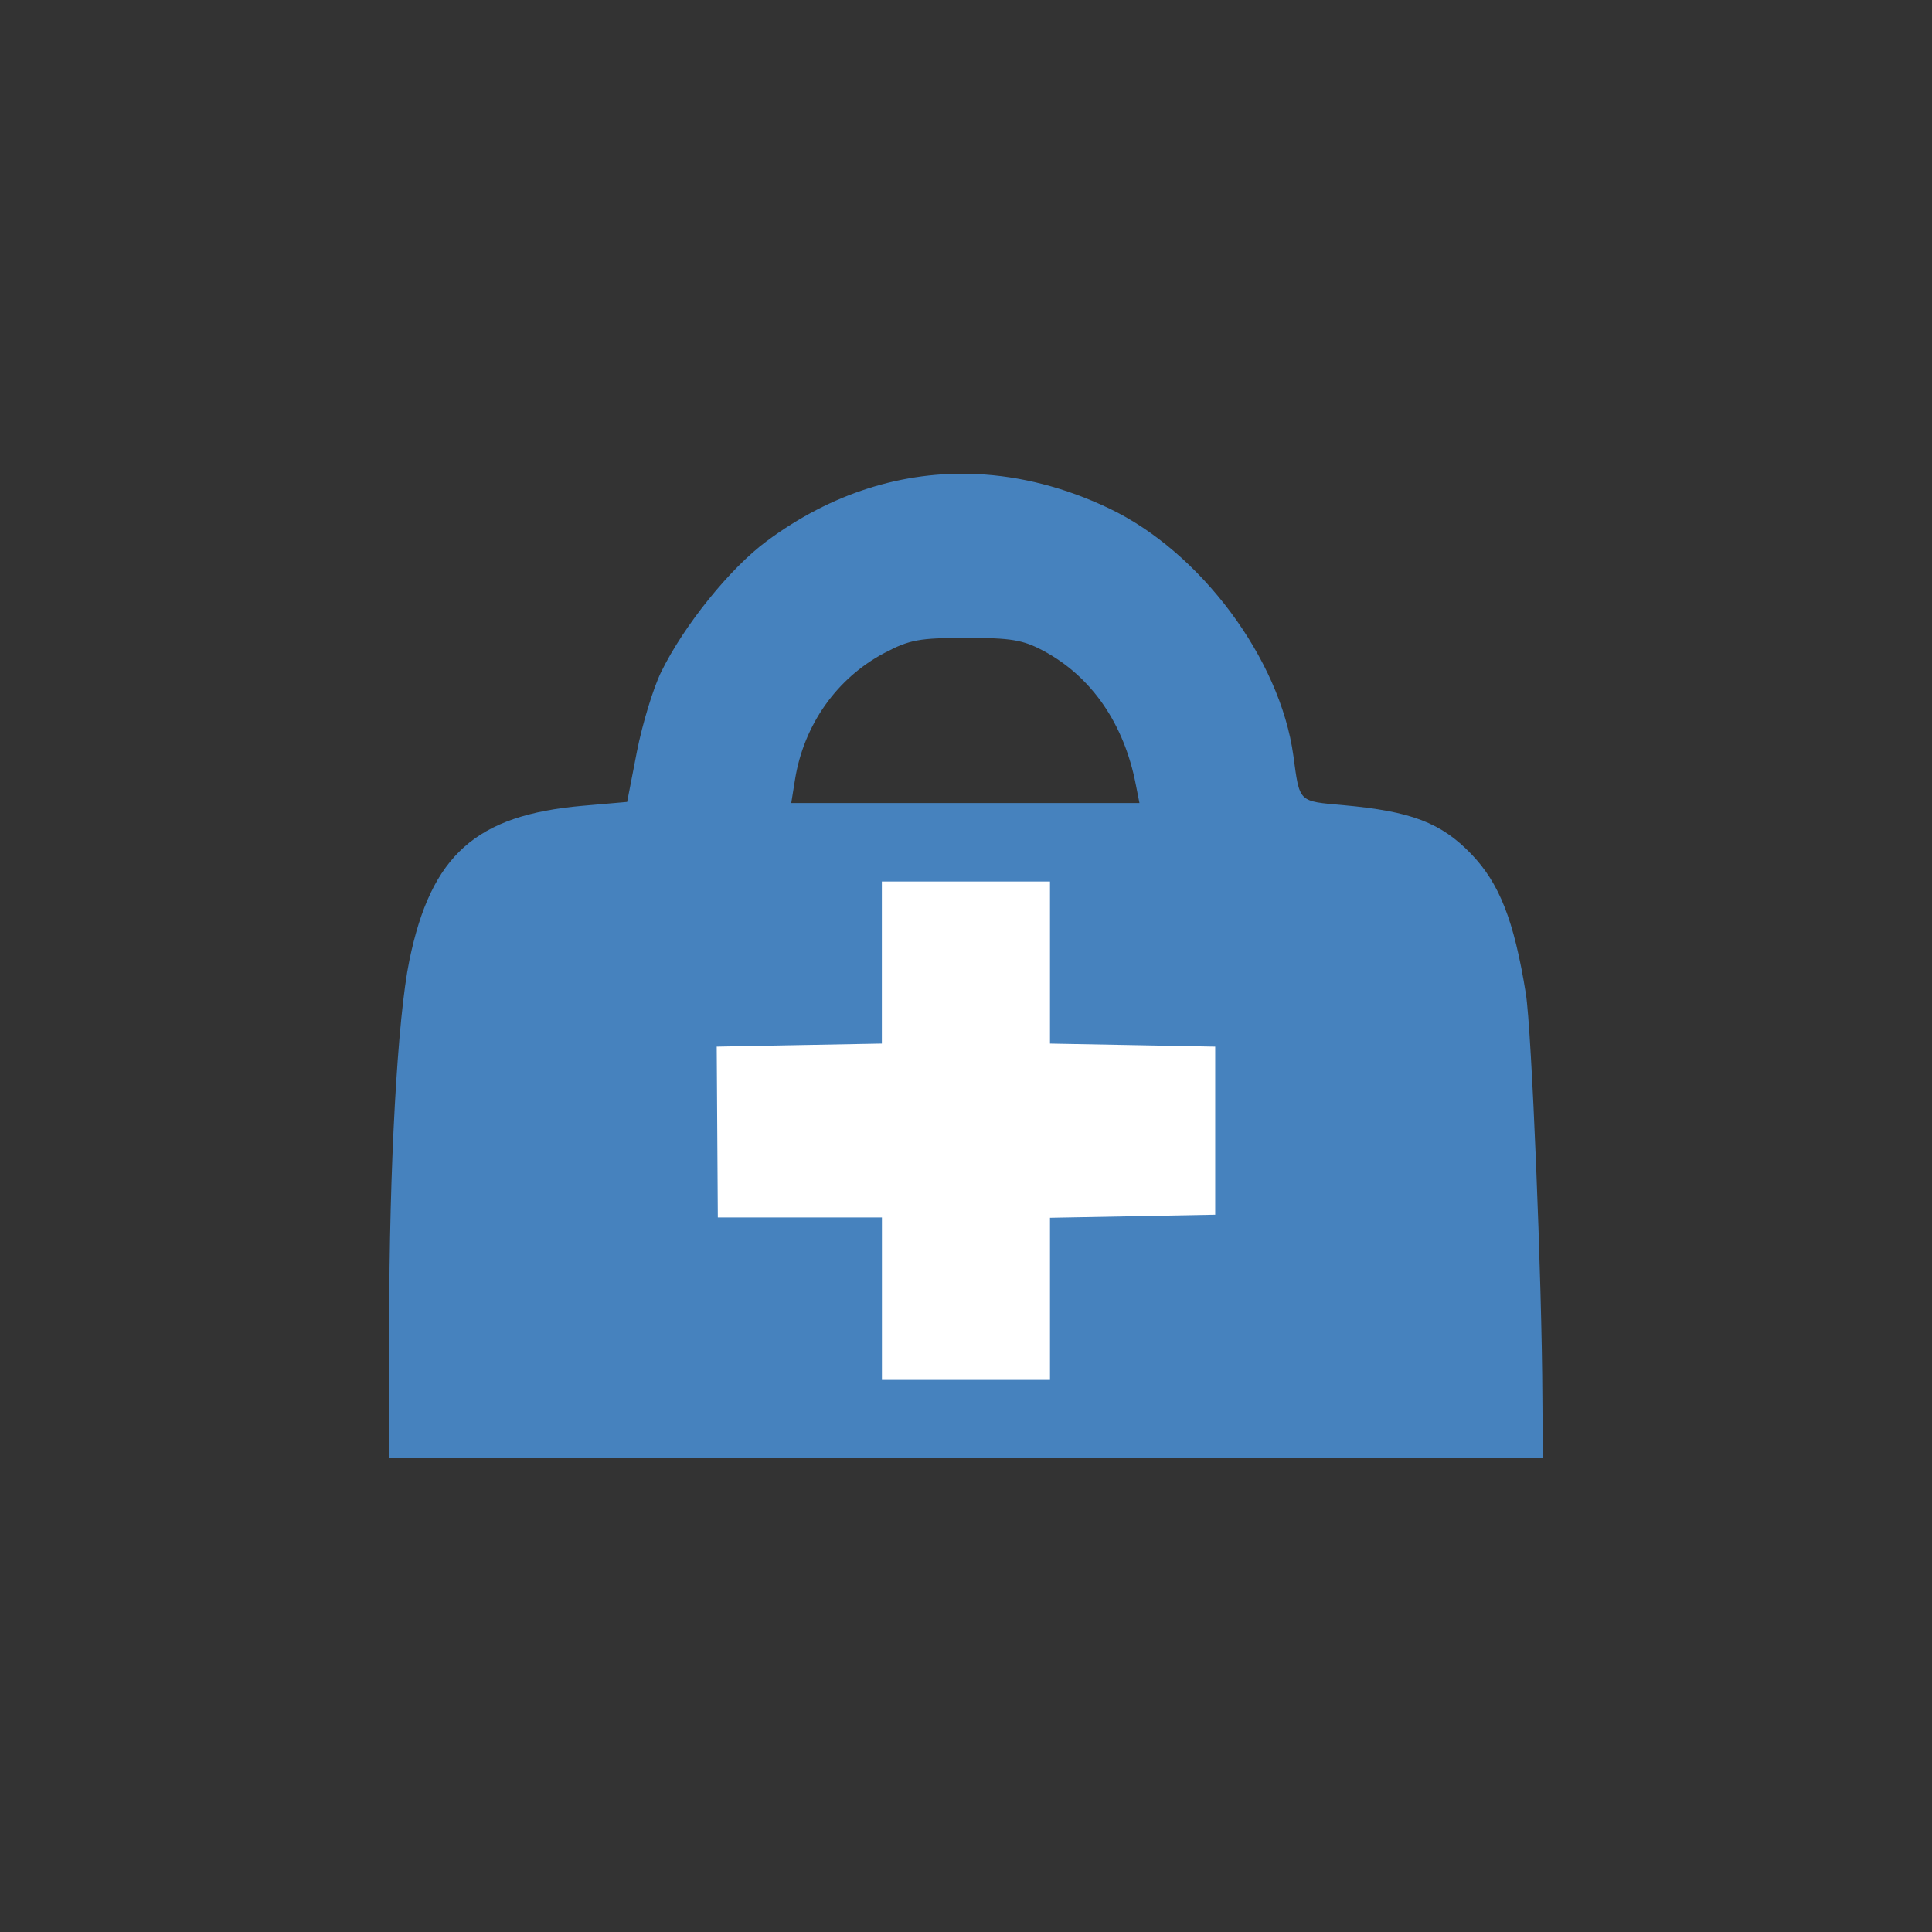 <?xml version="1.0" encoding="UTF-8" standalone="no"?>
<!-- Created with Inkscape (http://www.inkscape.org/) -->

<svg
   xmlns:dc="http://purl.org/dc/elements/1.1/"
   xmlns:cc="http://creativecommons.org/ns#"
   xmlns:rdf="http://www.w3.org/1999/02/22-rdf-syntax-ns#"
   xmlns:svg="http://www.w3.org/2000/svg"
   xmlns="http://www.w3.org/2000/svg"
   xmlns:sodipodi="http://sodipodi.sourceforge.net/DTD/sodipodi-0.dtd"
   xmlns:inkscape="http://www.inkscape.org/namespaces/inkscape"
   width="352.78mm"
   height="352.78mm"
   viewBox="0 0 1250.008 1250.008"
   id="svg32466"
   version="1.1"
   inkscape:version="0.91 r13725"
   sodipodi:docname="health_doctor.svg">
  <rect x="0" y="0" width="1250.008" height="1250.008" fill="#333333" stroke="none"/>
  <defs
     id="defs32468" />
  <sodipodi:namedview
     id="base"
     pagecolor="#ffffff"
     bordercolor="#666666"
     borderopacity="1.0"
     inkscape:pageopacity="0.0"
     inkscape:pageshadow="2"
     inkscape:zoom="0.5"
     inkscape:cx="80"
     inkscape:cy="520"
     inkscape:document-units="px"
     inkscape:current-layer="layer1"
     showgrid="false"
     inkscape:window-width="1920"
     inkscape:window-height="1018"
     inkscape:window-x="-8"
     inkscape:window-y="-8"
     inkscape:window-maximized="1" />
  <g
     inkscape:label="Layer 1"
     inkscape:groupmode="layer"
     id="layer1"
     transform="translate(0,197.646)">
    <path
       style="fill:#ffffff;fill-opacity:1;stroke:none;stroke-width:29.393;stroke-miterlimit:4;stroke-dasharray:none;stroke-opacity:1"
       d="m 451.082,361.437 0,343.843 343.844,0 0,-343.843 -343.844,0 z"
       id="rect5152"
       inkscape:connector-curvature="0" />
    <path
       inkscape:connector-curvature="0"
       d="m 631.838,109.068 c -47.465,-2.191 -94.011,12.386 -135.794,43.394 -23.811,17.666 -53.493,54.491 -68.285,84.674 -5.092,10.383 -12.139,33.557 -15.666,51.45 l -6.335,32.615 -28.78,2.503 c -69.099,6.031 -98.042,31.822 -112.123,100.068 -7.681,37.237 -13.029,133.555 -13.057,236.08 l 0,86.011 373.209,0 373.206,0 -0.284,-38.95 c -0.284,-74.789 -6.938,-238.45 -10.722,-261.806 -7.624,-47.308 -17.128,-71.423 -35.505,-90.398 -19.43,-20.084 -38.617,-27.412 -82.398,-31.394 -29.529,-2.646 -28.348,-1.451 -32.501,-32.058 -8.563,-62.67 -60.232,-131.996 -119.403,-160.074 -28.357,-13.461 -57.143,-20.801 -85.621,-22.112 z m -6.668,106.01 c 28.931,-0.03 36.726,1.308 49.783,8.281 31.264,16.67 52.383,47.299 59.95,86.785 l 2.333,11.78 -112.732,0 -112.57,0 2.446,-15.223 c 5.661,-35.331 27.056,-65.657 57.894,-81.9 16.244,-8.563 22.57,-9.723 52.895,-9.723 z m -54.562,157.63 54.395,0 54.341,0 0,52.449 0,52.395 53.45,0.995 53.45,0.996 0,108.735 -53.45,0.996 -53.45,0.995 0,52.452 0,0 0,52.449 -54.395,0 -54.34,0 0,-52.56 0,-52.563 -54.449,0 -51.729,0 -0.711,-110.513 53.45,-0.995 53.396,-0.996 0,-52.395 0,-52.448 z"
       id="path10830"
       style="fill:#4682be;fill-opacity:1" />
  </g>
</svg>
